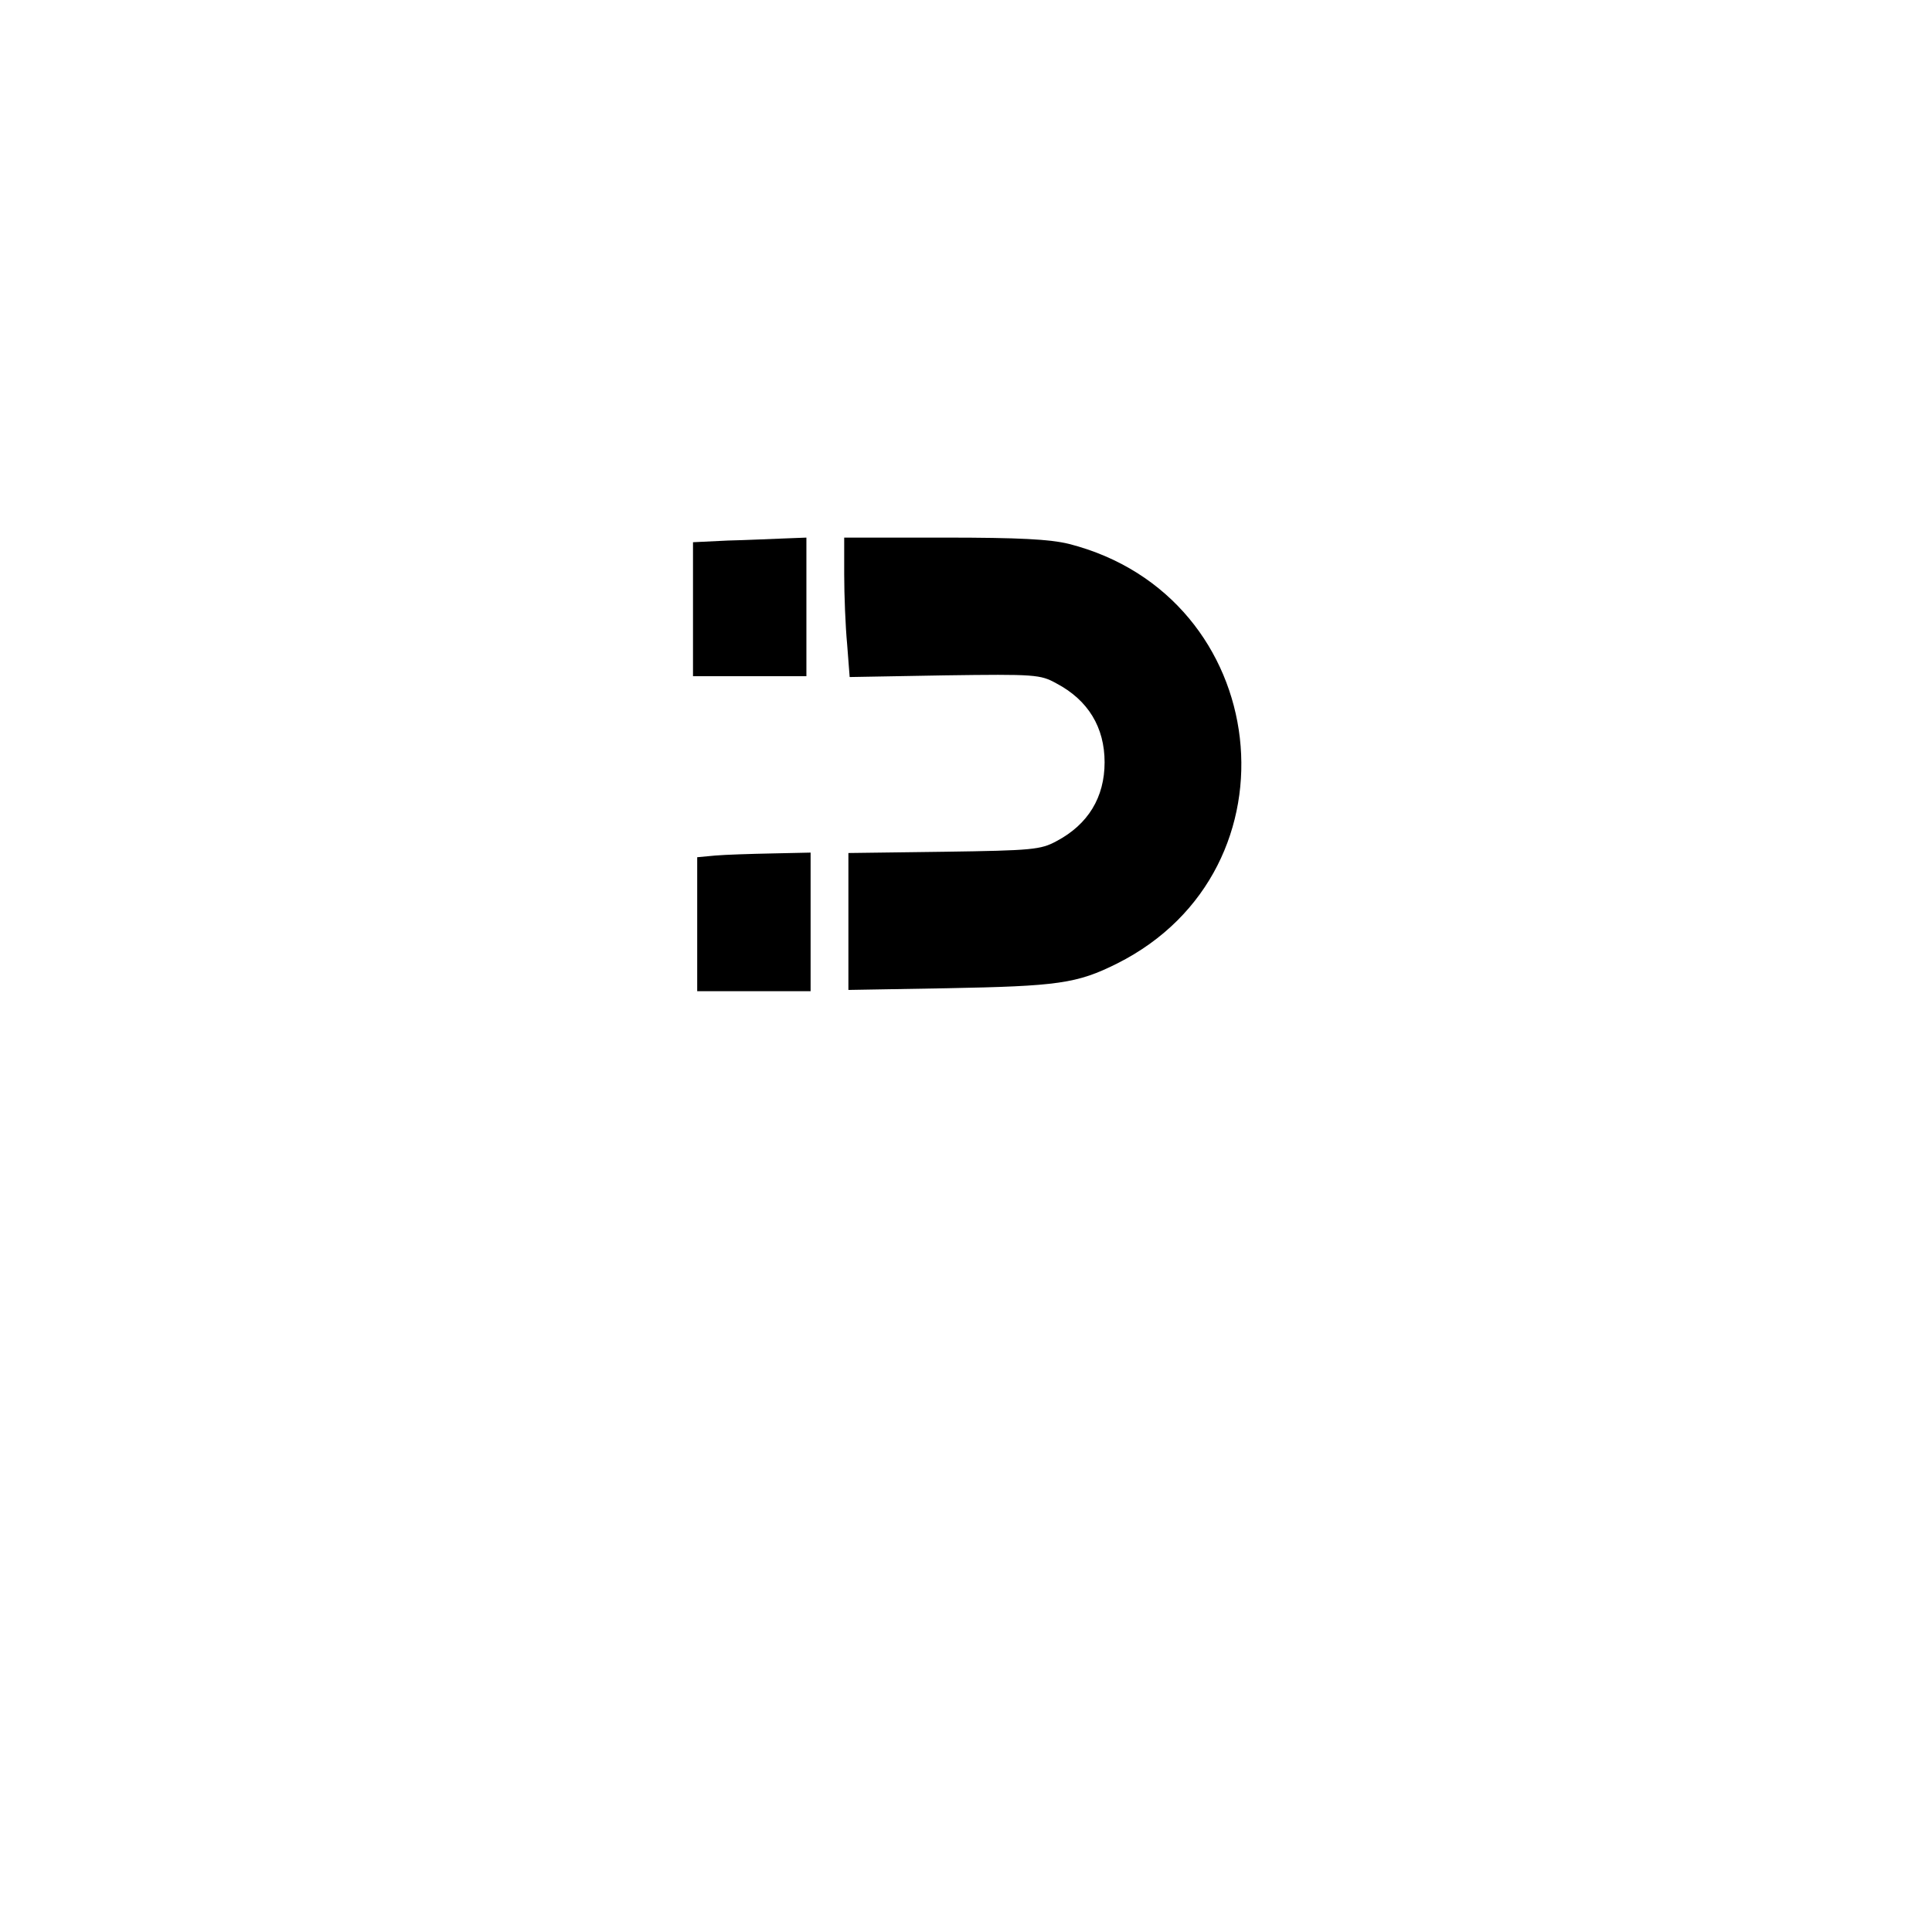 <?xml version="1.0" standalone="no"?>
<!DOCTYPE svg PUBLIC "-//W3C//DTD SVG 20010904//EN"
 "http://www.w3.org/TR/2001/REC-SVG-20010904/DTD/svg10.dtd">
<svg version="1.0" xmlns="http://www.w3.org/2000/svg"
 width="192pt" height="192pt" viewBox="0 0 460 450"
 preserveAspectRatio="xMidYMid meet">

<g transform="translate(0,450) scale(0.1,-0.1)"
fill="#000000" stroke="none">
<path d="M1733 3263 l-83 -4 0 -159 0 -160 135 0 135 0 0 165 0 165 -52 -2
c-29 -1 -90 -4 -135 -5z"/>
<path d="M2010 3182 c0 -49 3 -124 7 -166 l6 -78 226 4 c216 3 228 2 266 -19
76 -40 115 -105 115 -188 0 -83 -39 -148 -115 -188 -37 -20 -57 -22 -267 -25
l-228 -3 0 -163 0 -163 233 4 c266 5 311 11 407 59 446 224 371 875 -115 999
-45 11 -117 15 -297 15 l-238 0 0 -88z"/>
<path d="M1703 2513 l-43 -4 0 -160 0 -159 135 0 135 0 0 165 0 165 -92 -2
c-51 -1 -112 -3 -135 -5z"/>
</g>
</svg>

